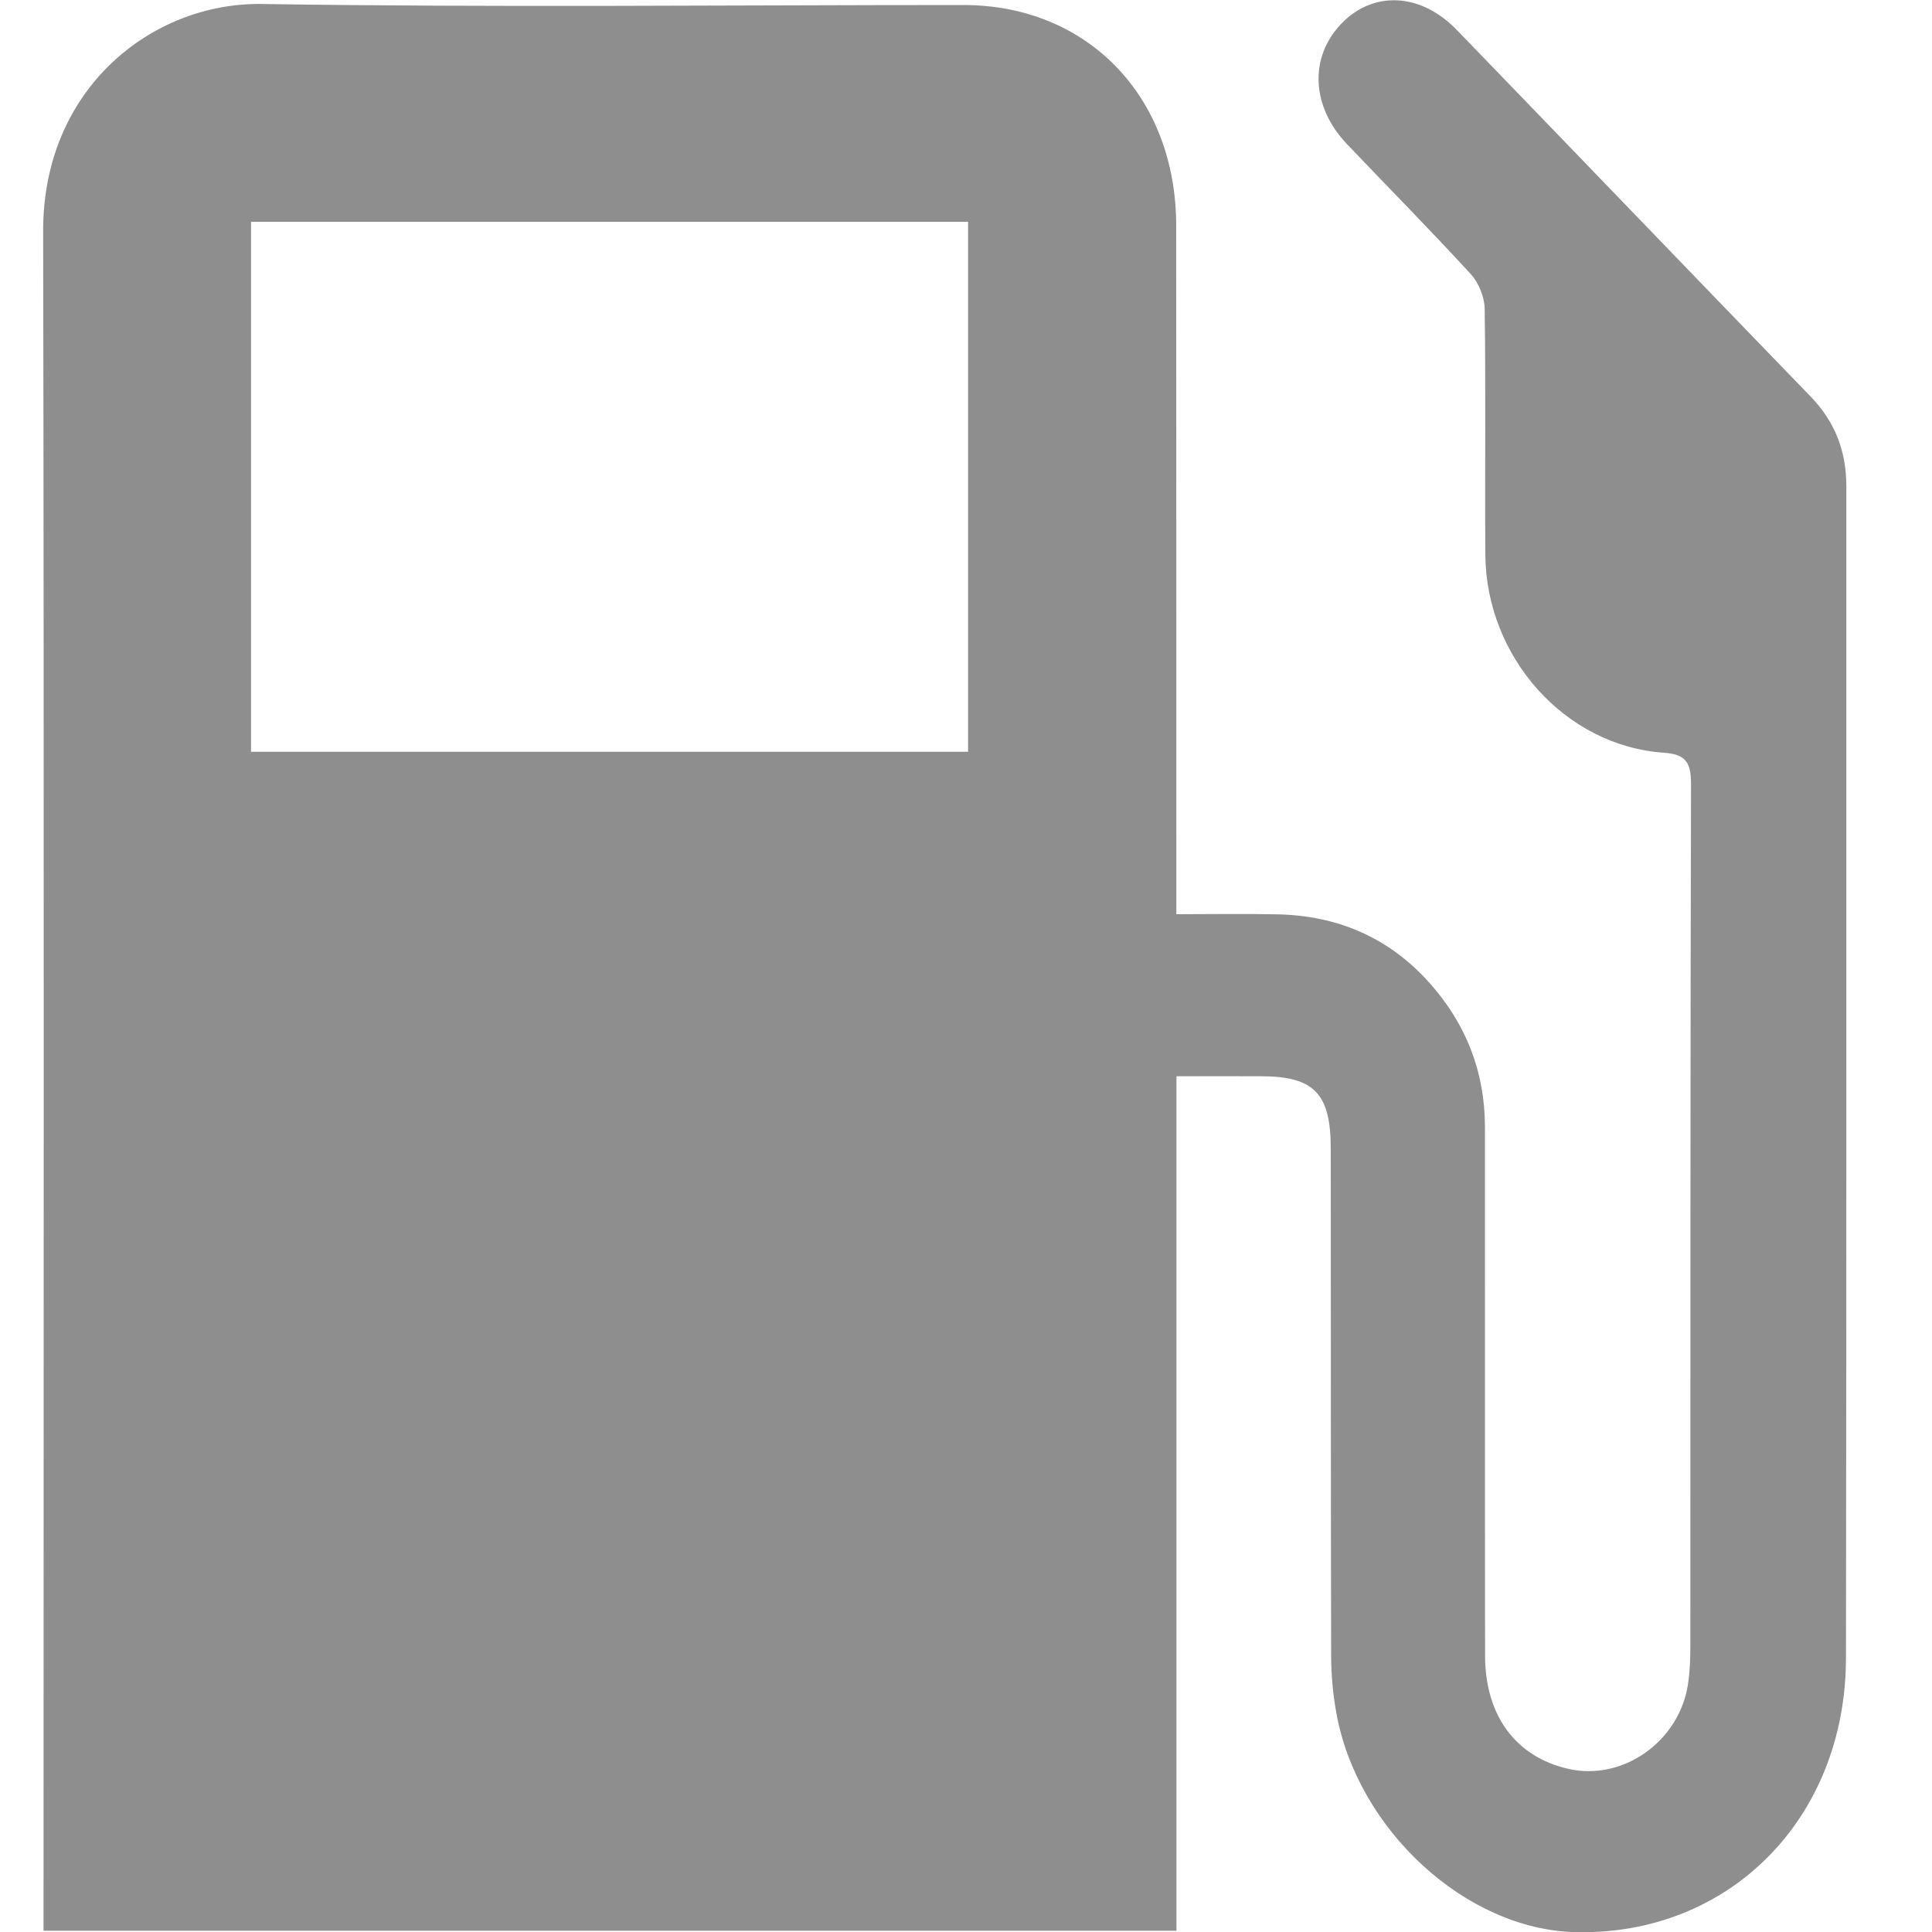 <svg width="15" height="15" viewBox="0 0 15 15" fill="none" xmlns="http://www.w3.org/2000/svg">
<g clip-path="url(#clip0_634_8189)">
<path d="M9.134 8.355V14.99H0.338C0.338 14.924 0.338 14.856 0.338 14.787C0.338 10.456 0.343 6.125 0.335 1.794C0.333 0.684 1.184 0.018 2.033 0.031C3.848 0.059 5.664 0.039 7.48 0.039C8.445 0.039 9.132 0.751 9.132 1.753C9.133 3.461 9.133 5.168 9.133 6.876C9.133 6.94 9.133 7.004 9.133 7.098C9.402 7.098 9.661 7.093 9.92 7.099C10.383 7.109 10.784 7.277 11.102 7.635C11.38 7.948 11.528 8.318 11.529 8.746C11.53 10.116 11.528 11.486 11.53 12.856C11.531 13.321 11.769 13.64 12.175 13.733C12.605 13.832 13.048 13.514 13.108 13.06C13.121 12.964 13.124 12.867 13.124 12.769C13.125 10.542 13.123 8.315 13.129 6.088C13.129 5.915 13.086 5.856 12.916 5.844C12.15 5.79 11.537 5.102 11.532 4.304C11.528 3.668 11.536 3.031 11.527 2.395C11.525 2.305 11.48 2.195 11.42 2.129C11.106 1.787 10.779 1.456 10.458 1.119C10.181 0.828 10.163 0.447 10.413 0.185C10.661 -0.074 11.03 -0.058 11.311 0.233C12.227 1.18 13.14 2.131 14.057 3.078C14.245 3.272 14.335 3.501 14.335 3.775C14.334 6.808 14.337 9.84 14.332 12.872C14.331 14.12 13.424 15.03 12.23 15.001C11.383 14.981 10.539 14.208 10.375 13.298C10.349 13.153 10.335 13.002 10.335 12.854C10.332 11.542 10.333 10.231 10.332 8.919C10.332 8.492 10.204 8.358 9.798 8.356C9.582 8.355 9.364 8.356 9.134 8.356V8.355ZM1.949 5.837H7.516V1.722H1.949V5.837Z" fill="#8E8E8E"/>
</g>
<defs>
<clipPath id="clip0_634_8189">
<rect width="14" height="15" fill="white" transform="translate(0.335)"/>
</clipPath>
</defs>
</svg>
